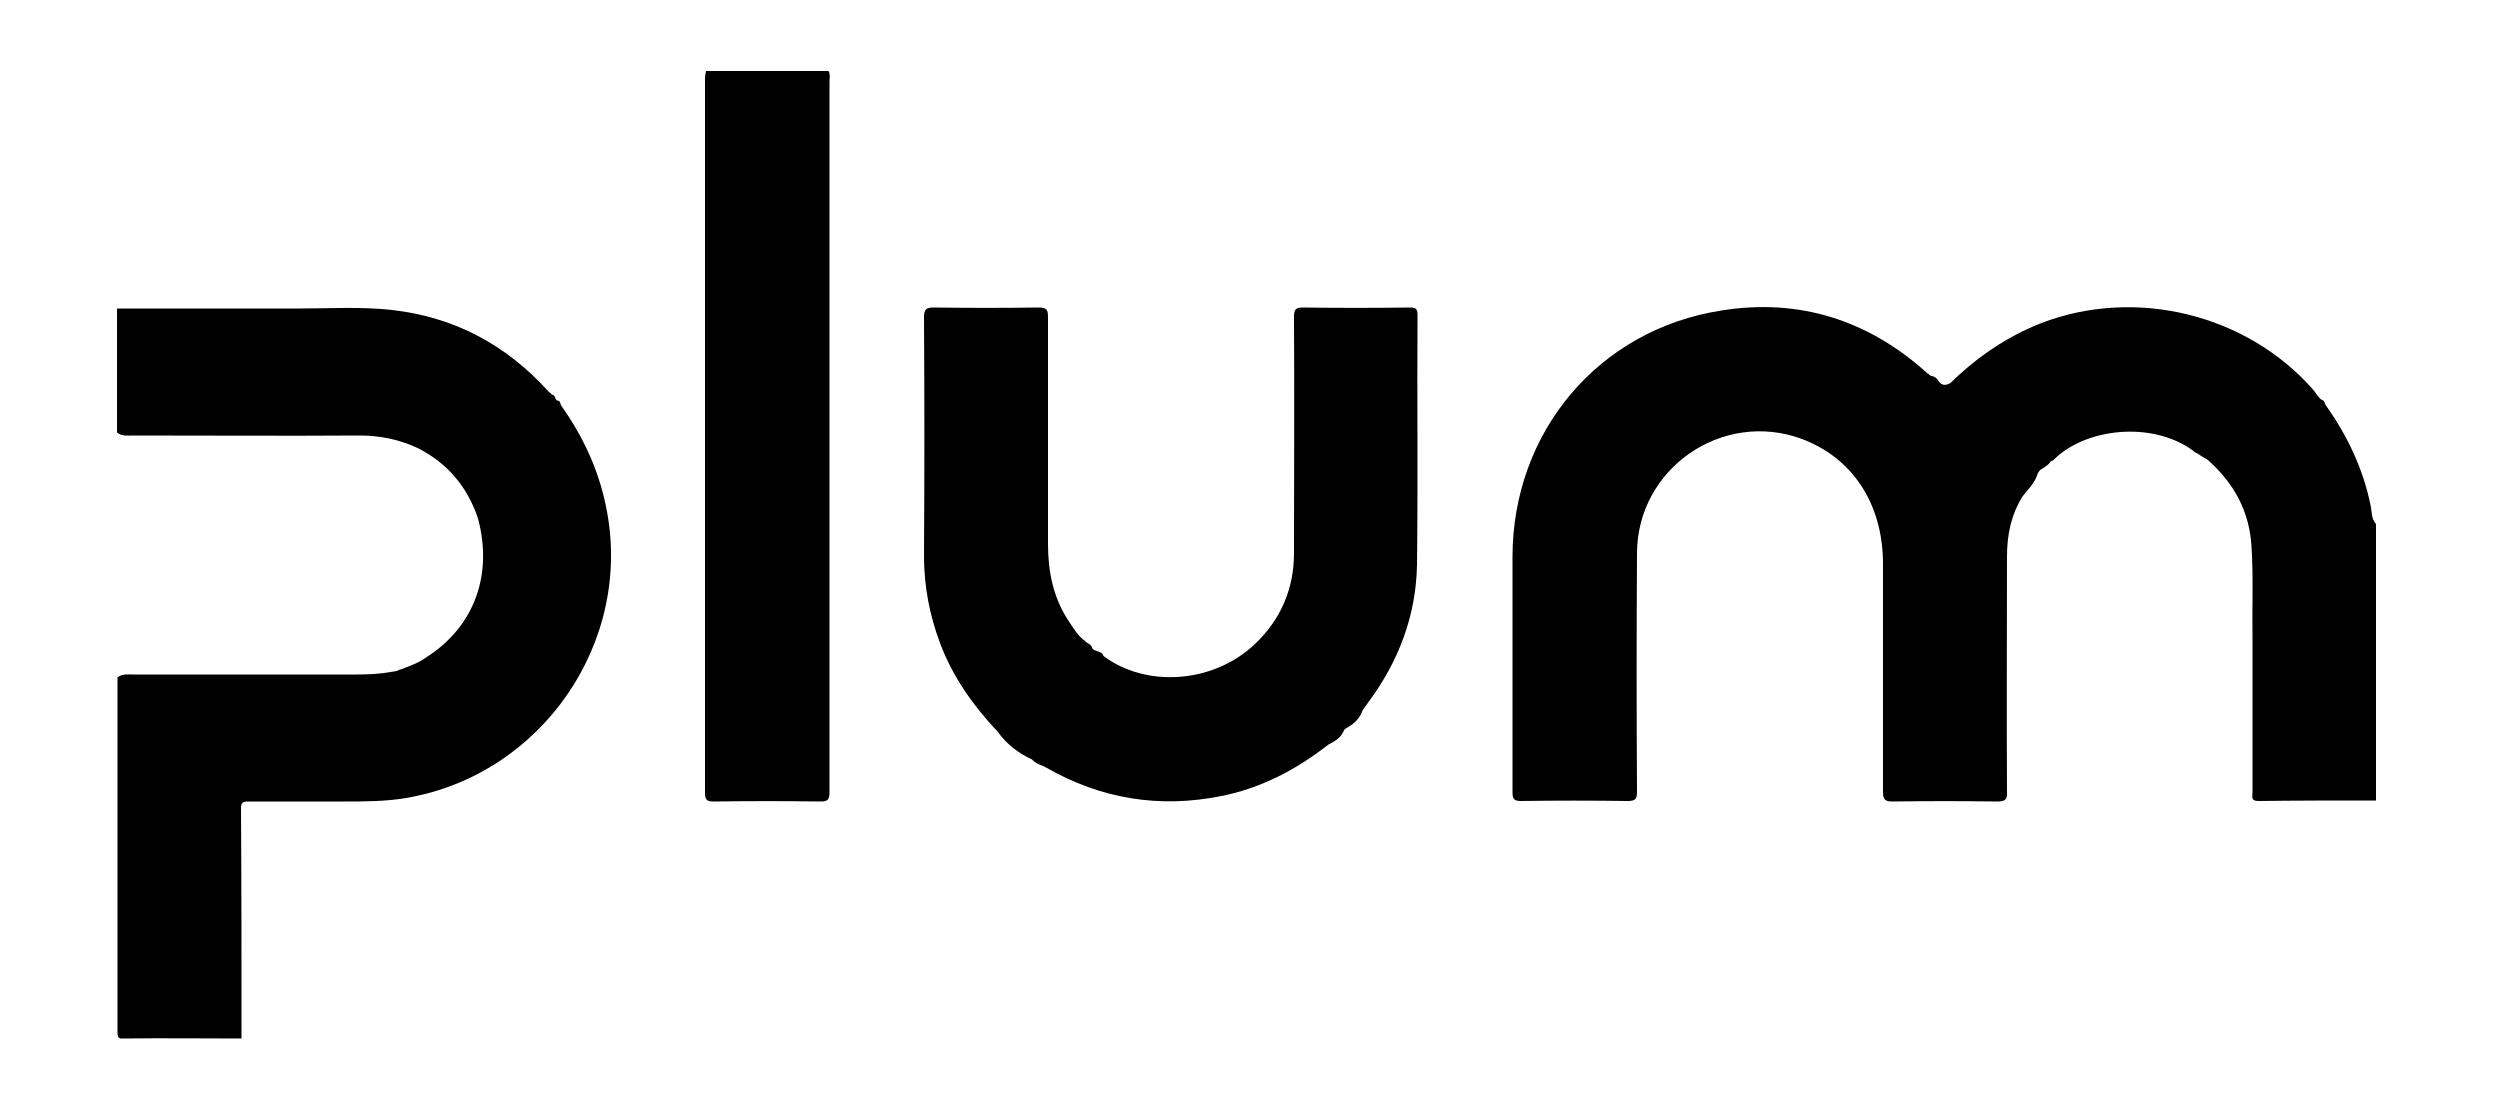 <?xml version="1.0" encoding="utf-8"?>
<!-- Generator: Adobe Illustrator 21.0.2, SVG Export Plug-In . SVG Version: 6.00 Build 0)  -->
<svg version="1.1" id="Calque_1" xmlns="http://www.w3.org/2000/svg" xmlns:xlink="http://www.w3.org/1999/xlink" x="0px" y="0px"
	 viewBox="0 0 500 222" style="enable-background:new 0 0 500 222;" xml:space="preserve">
<style type="text/css">
	.st0{fill:#010000;}
</style>
<path class="st0" d="M474.1,101c-1.5-7.3-4.6-13.8-8.9-19.9c-0.3-0.3-0.2-1-0.8-1.1c-0.8-0.5-1.2-1.4-1.8-2.1
	c-13.3-15.1-35.5-20.5-54.3-13.3c-6.9,2.7-12.9,6.8-18.2,12c-0.9,0.5-1.7,0.6-2.4-0.4c-0.3-0.5-0.8-1-1.5-1
	c-0.3-0.2-0.6-0.5-0.9-0.7c-11.7-10.5-25.5-14.9-41-12.4c-24.6,3.8-41.8,24.3-41.8,49.3c0,15.7,0,31.3,0,47c0,1.4,0.3,1.8,1.7,1.8
	c7.1-0.1,14.2-0.1,21.3,0c1.6,0,1.9-0.4,1.9-1.9c-0.1-15.9-0.1-31.7,0-47.6c0-17,17.1-28.8,33-22.9c10.1,3.8,16.1,12.9,16.2,24.7
	c0,15.3,0,30.6,0,45.9c0,1.5,0.4,1.9,1.9,1.9c7-0.1,13.9-0.1,20.9,0c1.7,0,2.1-0.4,2-2c-0.1-15.7,0-31.3,0-47c0-4.3,0.8-8.3,3.1-12
	c1-1.3,2.3-2.5,2.9-4.2c0.2-0.7,0.6-1.2,1.3-1.5c0.5-0.4,1.1-0.7,1.4-1.3c0.2-0.1,0.5-0.2,0.6-0.3c6.3-6.4,19.8-7.9,28-1.8
	c0.3,0.4,0.8,0.4,1.1,0.7c0.6,0.5,1.4,0.7,2,1.3c5.1,4.6,8.1,10.2,8.5,17.1c0.4,6.2,0.1,12.4,0.2,18.6c0,10.2,0,20.4,0,30.6
	c0,0.8-0.4,1.7,1.2,1.7c7.8-0.1,15.6-0.1,23.5-0.1c0-18.4,0-36.9,0-55.3C474.2,103.7,474.4,102.3,474.1,101z"/>
<path class="st0" d="M112.3,81.2c-0.3-0.3-0.1-1.1-0.9-1.1c-0.1-0.1-0.2-0.2-0.3-0.4c-0.1-0.4-0.3-0.7-0.7-0.8
	c-0.2-0.2-0.5-0.4-0.7-0.6c-8.4-9.3-18.8-14.9-31.3-16.3c-6.2-0.7-12.4-0.3-18.6-0.3c-12.1,0-24.3,0-36.4,0c0,8.3,0,16.6,0,24.8
	c1,0.8,2.1,0.6,3.2,0.6c15.1,0,30.2,0.1,45.3,0c4.1,0,8,0.8,11.6,2.5c6,3,10,7.8,12.1,14.1c3,11.2-0.7,21.5-10.1,27.6
	c-1.6,1.2-3.5,1.9-5.4,2.6c-0.2,0-0.4,0.1-0.5,0.2c-0.5,0.2-1,0.2-1.5,0.3c-2.2,0.4-4.5,0.5-6.7,0.5c-14.9,0-29.8,0-44.7,0
	c-1.1,0-2.3-0.2-3.2,0.6c0,23.6,0,47.3,0,70.9c0,1.1,0.2,1.4,1.3,1.3c7.8-0.1,15.7,0,23.5,0c0-15.4,0-30.7-0.1-46.1
	c0-1.1,0.4-1.3,1.4-1.3c6.4,0,12.8,0,19.2,0c4.1,0,8.3,0,12.4-0.7c27.2-4.6,45.6-31.3,40-58.3C119.7,93.9,116.6,87.3,112.3,81.2z"/>
<path class="st0" d="M165.7,14.2c-8.2,0-16.3,0-24.5,0c-0.1,0.5-0.2,1-0.2,1.5c0,47.6,0,95.3,0,142.9c0,1.5,0.5,1.7,1.8,1.7
	c7.1-0.1,14.2-0.1,21.3,0c1.5,0,1.8-0.4,1.8-1.9c0-47.3,0-94.7,0-142C165.9,15.7,166.1,14.9,165.7,14.2z"/>
<path class="st0" d="M282,61.5c-7.1,0.1-14.3,0.1-21.4,0c-1.5,0-1.8,0.4-1.8,1.9c0.1,15.7,0,31.5,0,47.2c0,7.1-2.6,13.2-7.7,18.1
	c-8.2,7.9-21.7,9-30.4,2.5c-0.2-0.8-1-0.8-1.6-1.1c-0.4-0.1-0.6-0.3-0.7-0.6c-0.2-0.7-1-0.8-1.4-1.3c-1.5-1.1-2.4-2.7-3.4-4.2
	c-3-4.6-4-9.8-4-15.2c0-15.1,0-30.2,0-45.3c0-1.5-0.2-2-1.9-2c-7,0.1-13.9,0.1-20.9,0c-1.5,0-2,0.3-2,1.9c0.1,15.9,0.1,31.8,0,47.8
	c0,6,1.1,11.8,3.2,17.4c2.5,6.7,6.6,12.5,11.5,17.7c1.8,2.5,4.1,4.3,6.9,5.6c0.8,0.9,1.9,1.1,2.8,1.6c11,6.3,22.7,8.2,35.1,5.7
	c8-1.6,15-5.3,21.4-10.3c1.2-0.6,2.4-1.3,3-2.6c0.1-0.4,0.4-0.6,0.8-0.8c1.4-0.8,2.5-1.9,3-3.4c0.4-0.6,0.8-1.1,1.2-1.7
	c6-8.1,9.5-17.2,9.7-27.4c0.2-16.7,0-33.4,0.1-50C283.5,61.8,283.2,61.5,282,61.5z"/>
</svg>
